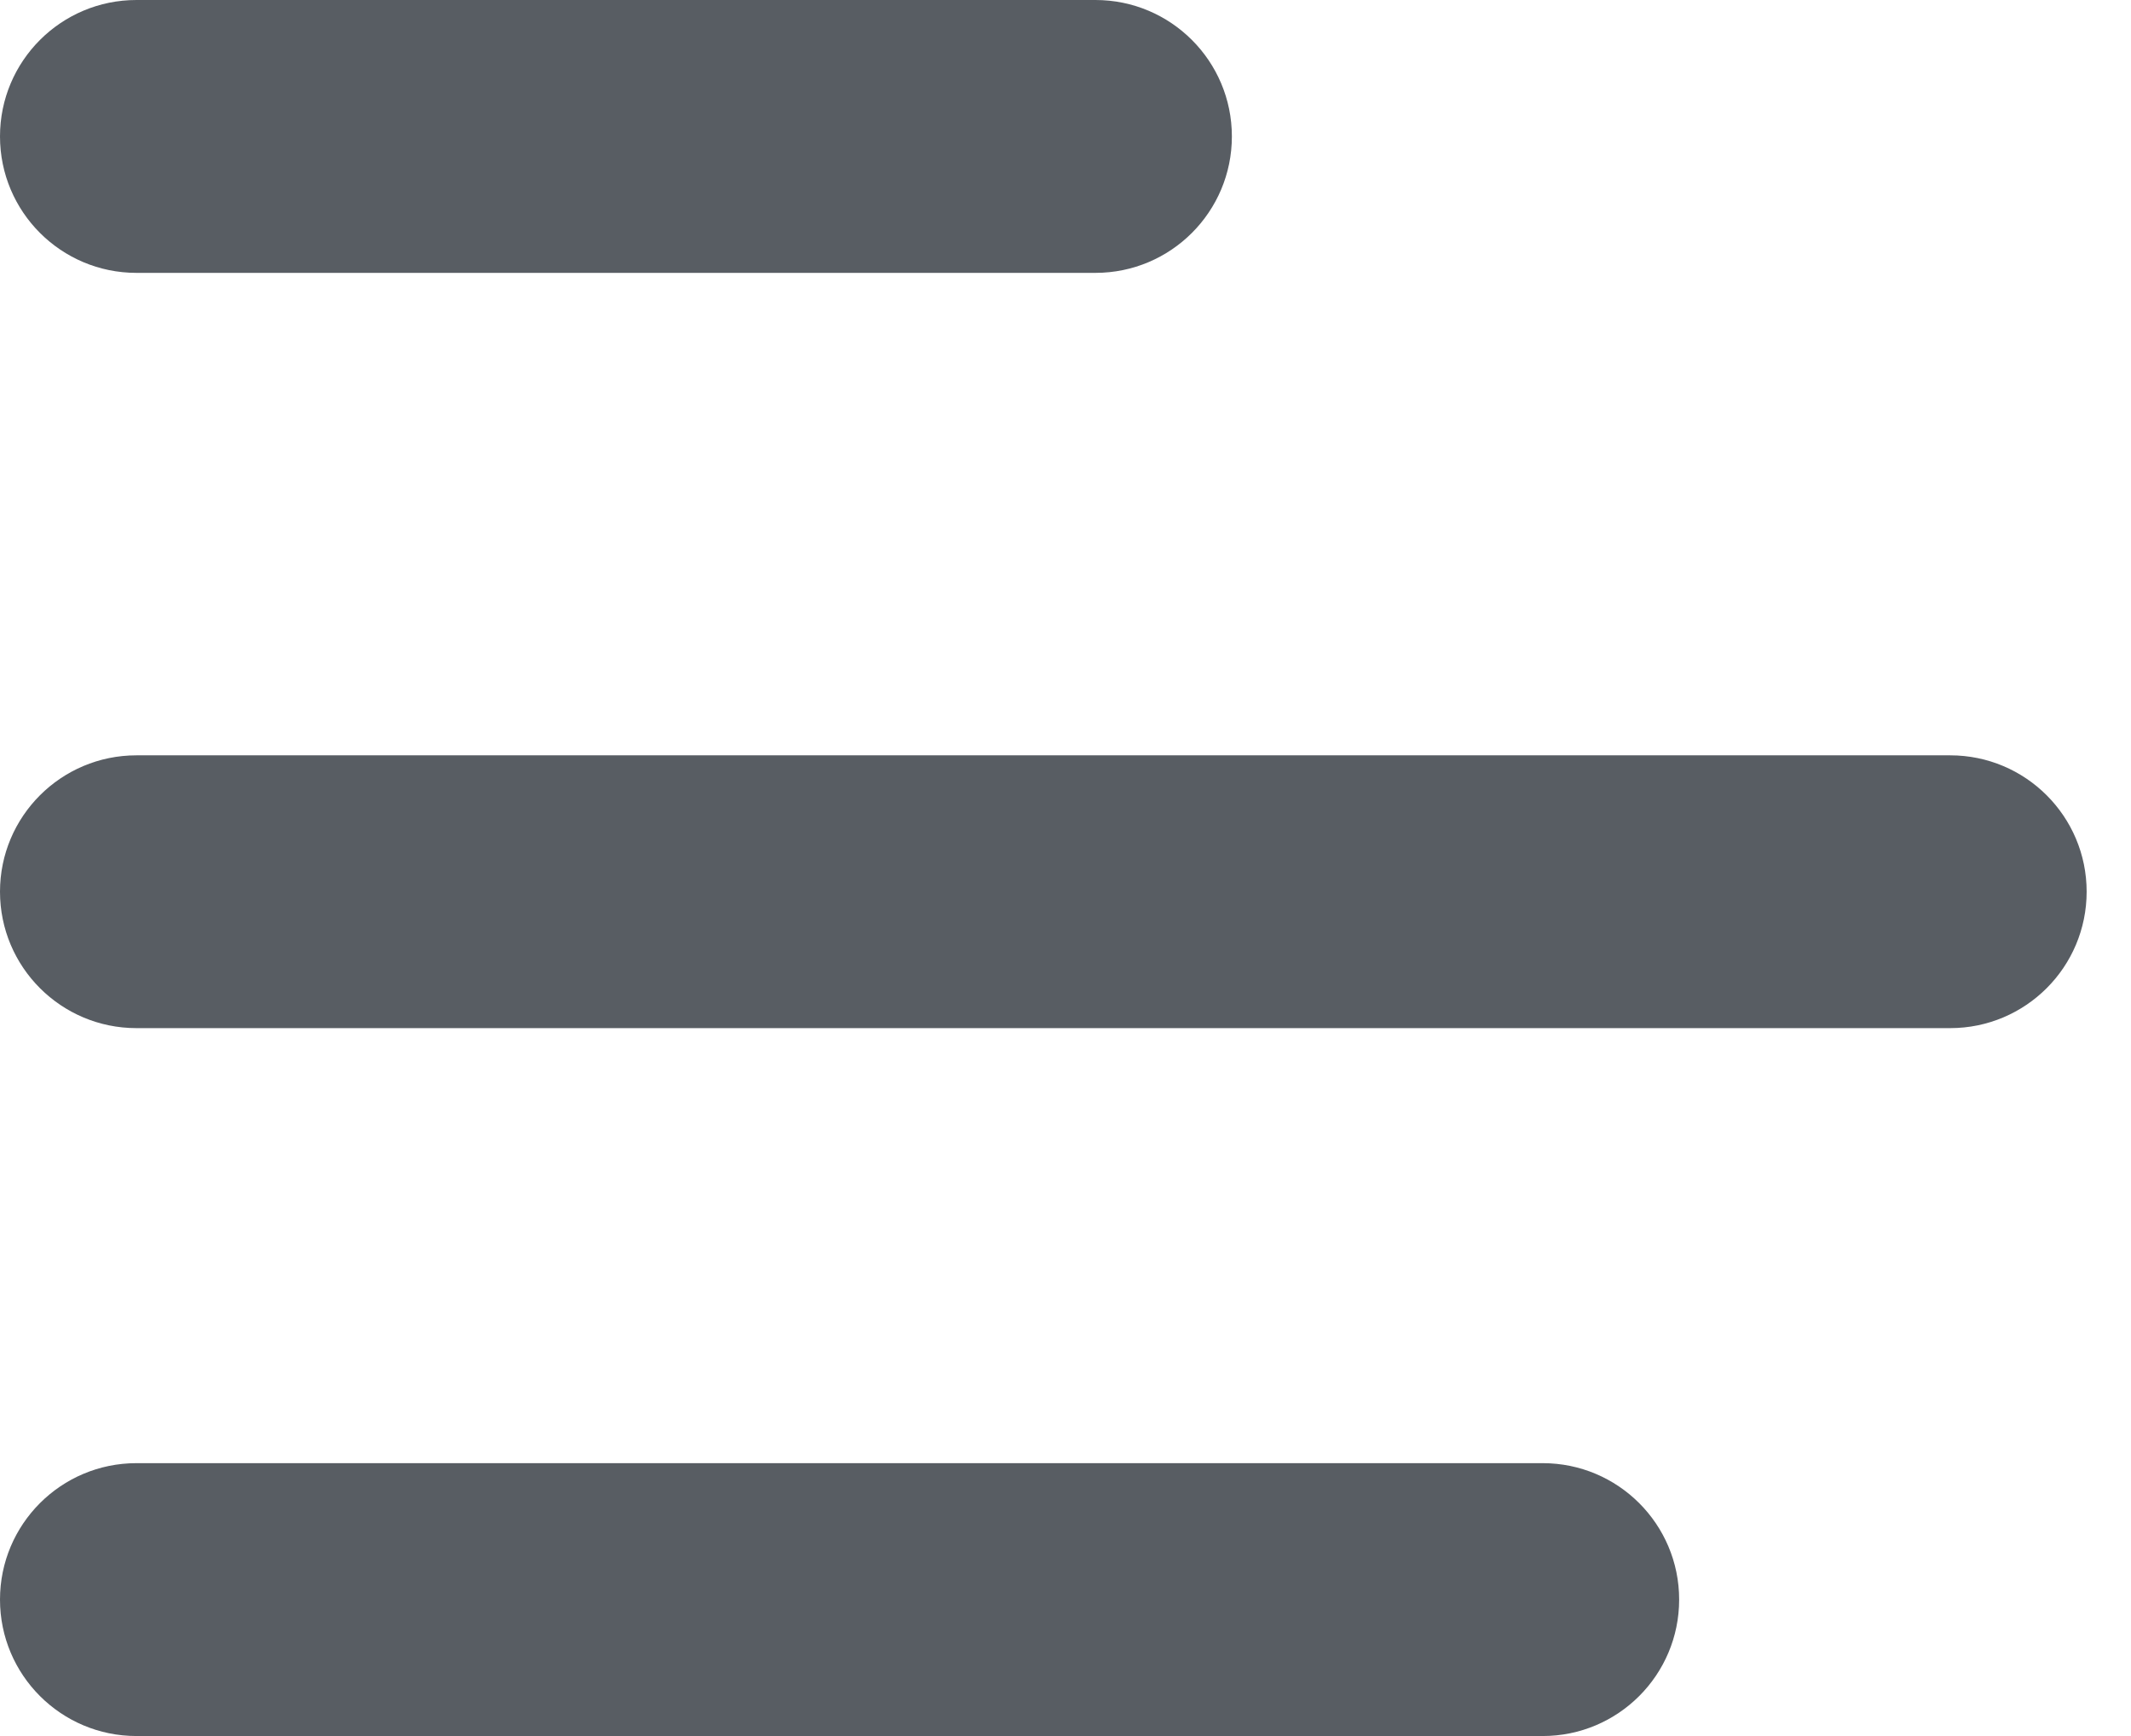 <svg width="27" height="22" viewBox="0 0 27 22" fill="none" xmlns="http://www.w3.org/2000/svg">
<path d="M13.879 0H1.729C0.774 0 0 0.774 0 1.729C0 2.684 0.774 3.458 1.729 3.458H13.879C14.834 3.458 15.608 2.684 15.608 1.729C15.608 0.774 14.834 0 13.879 0Z" fill="#585D63"/>
<path d="M24.709 9.572H1.729C0.774 9.572 0 10.346 0 11.3C0 12.255 0.774 13.029 1.729 13.029H24.709C25.664 13.029 26.438 12.255 26.438 11.3C26.438 10.346 25.664 9.572 24.709 9.572Z" fill="#585D63"/>
<path d="M19.546 18.542H1.729C0.774 18.542 0 19.316 0 20.271C0 21.226 0.774 22 1.729 22H19.546C20.501 22 21.275 21.226 21.275 20.271C21.275 19.316 20.501 18.542 19.546 18.542Z" fill="#585D63"/>
</svg>
